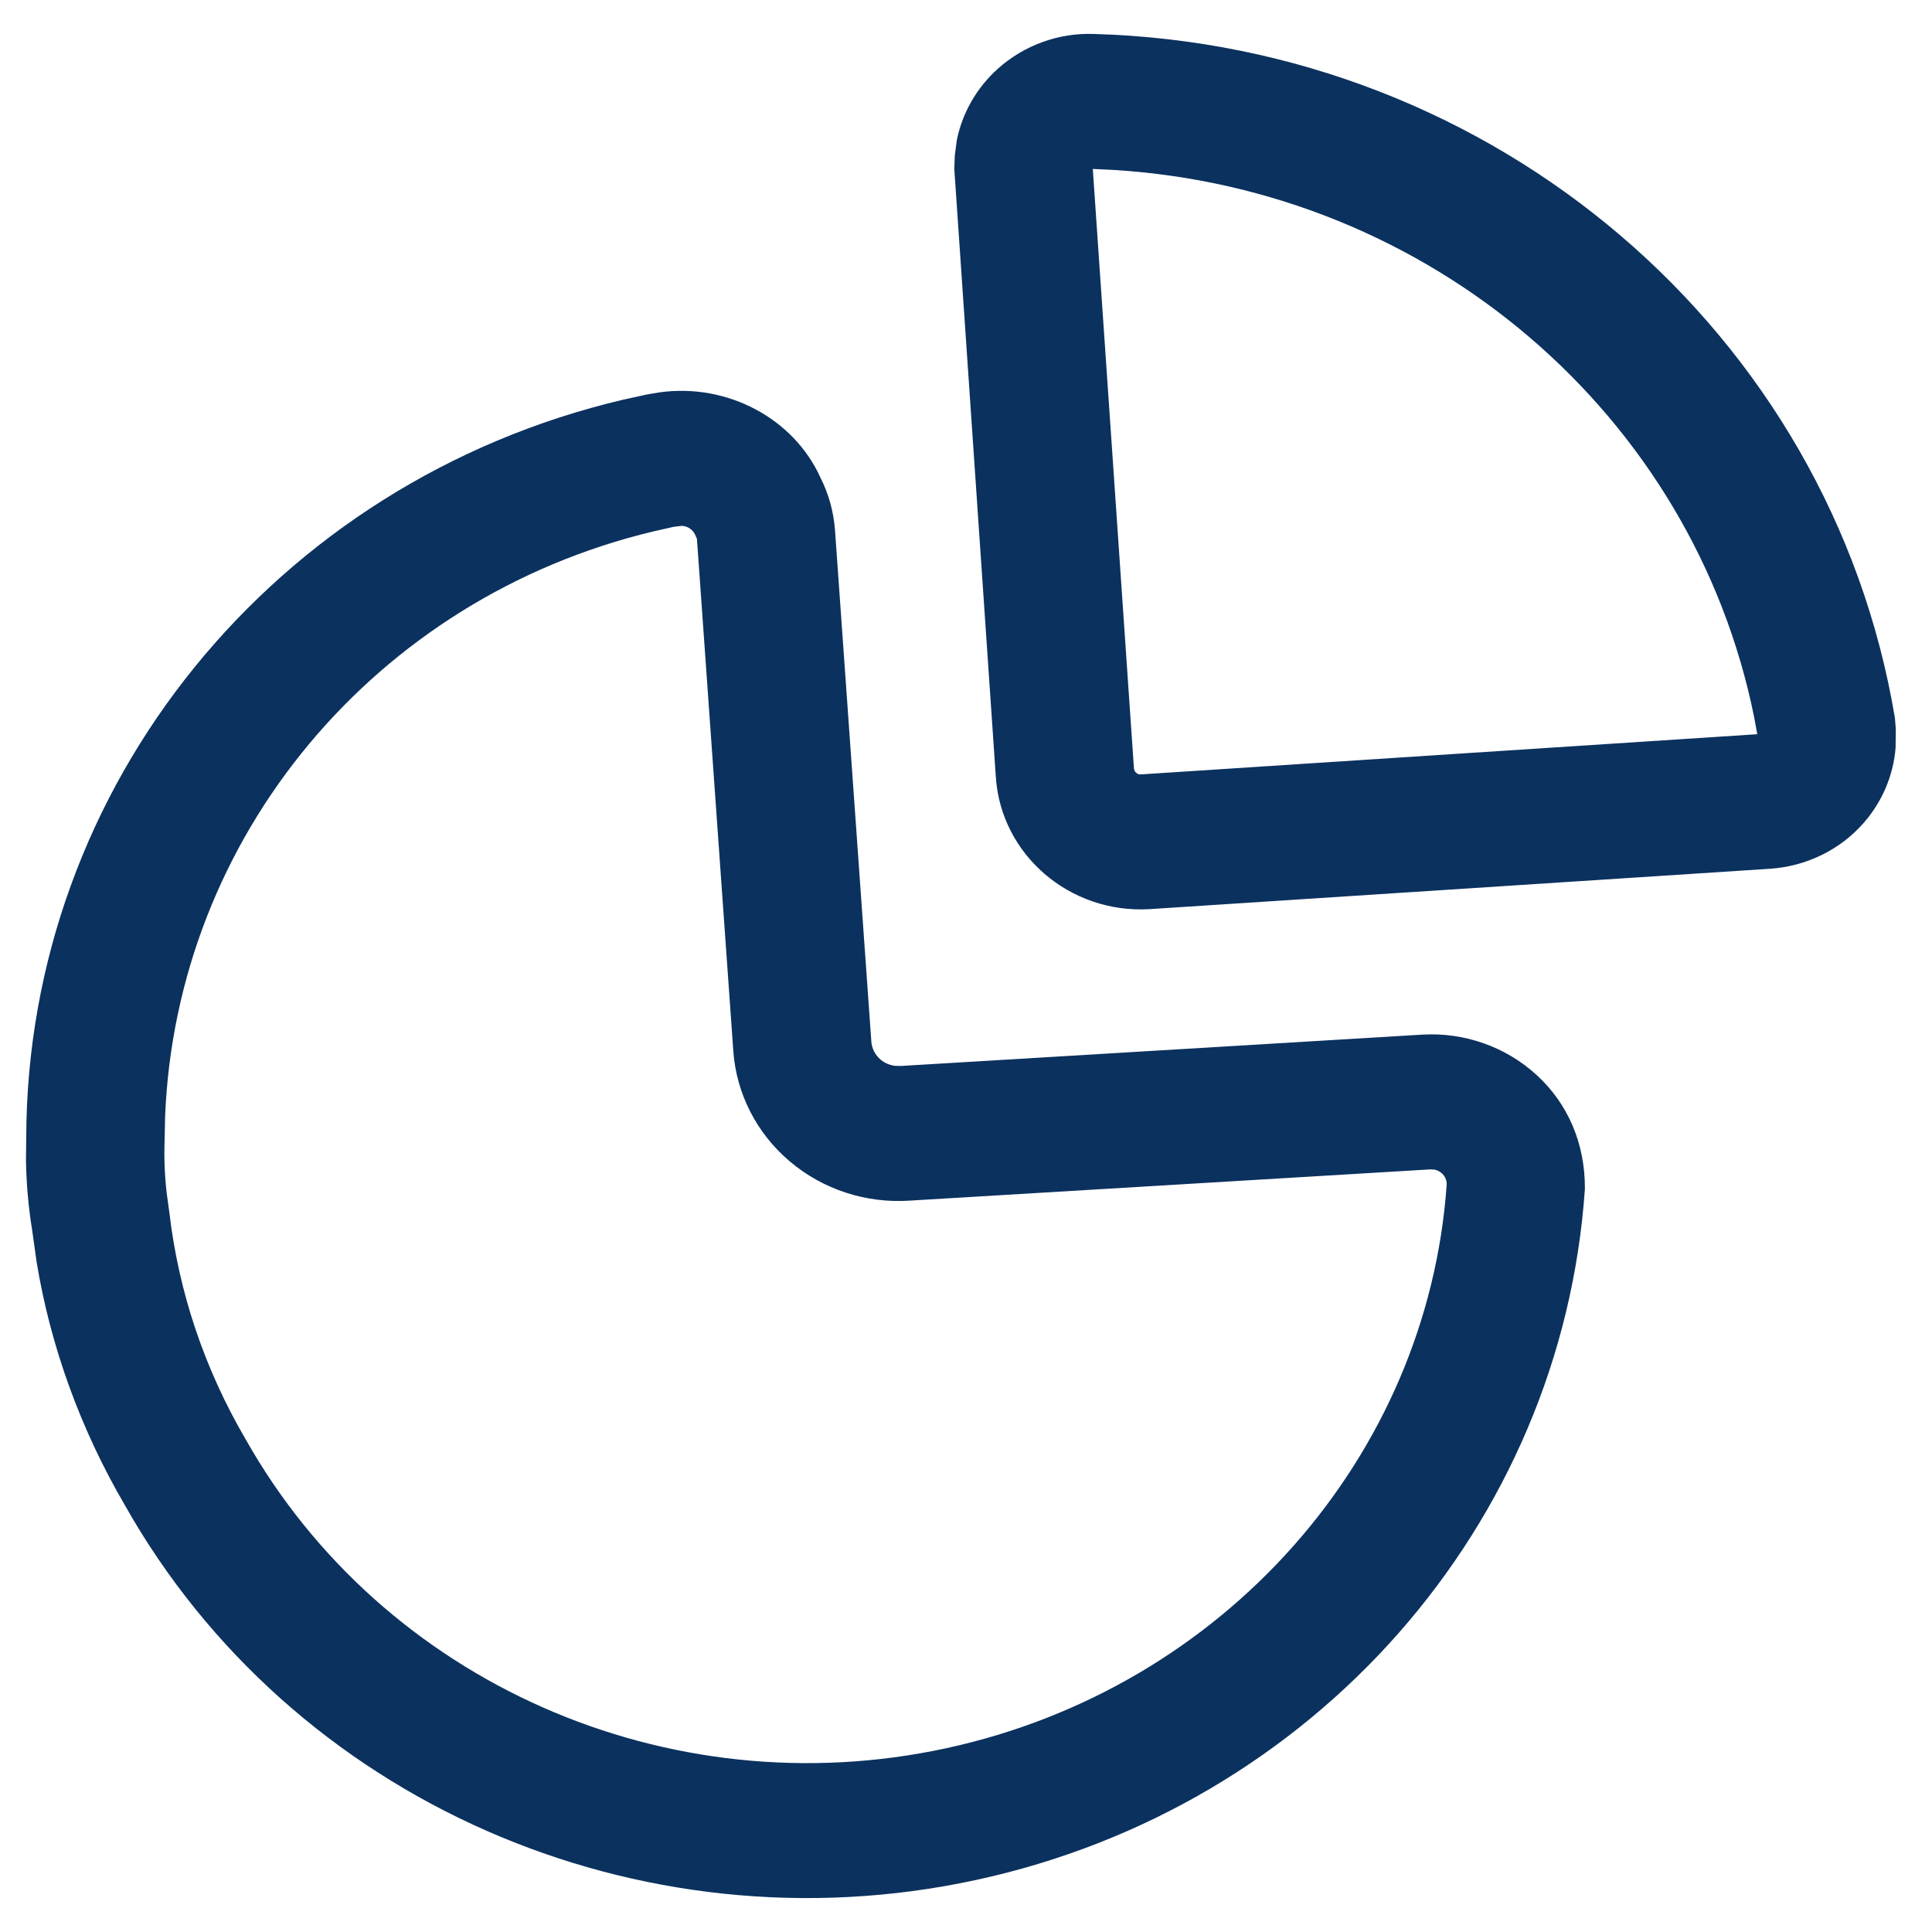 <svg width="38" height="38" viewBox="0 0 38 38" fill="none" xmlns="http://www.w3.org/2000/svg">
<path fill-rule="evenodd" clip-rule="evenodd" d="M21.516 0.668C20.826 0.642 20.139 0.889 19.621 1.357C19.209 1.729 18.929 2.218 18.82 2.753L18.78 3.055L18.77 3.323L19.587 15.285C19.689 16.809 21.035 17.97 22.602 17.882L34.822 17.087C35.537 17.036 36.193 16.713 36.653 16.189C37.02 15.772 37.24 15.253 37.284 14.707L37.288 14.337L37.271 14.125C36.007 6.536 29.397 0.891 21.516 0.668ZM21.494 3.323L21.894 3.342C28.115 3.718 33.301 8.147 34.503 14.111L34.563 14.441L22.432 15.232C22.371 15.236 22.308 15.181 22.303 15.11L21.494 3.323ZM12.981 7.716C14.306 7.535 15.61 8.228 16.137 9.394C16.299 9.714 16.395 10.06 16.423 10.422L17.138 20.484C17.147 20.622 17.213 20.75 17.32 20.841C17.4 20.909 17.499 20.951 17.609 20.964L17.723 20.966L27.973 20.35C28.805 20.301 29.622 20.59 30.228 21.148C30.835 21.706 31.178 22.484 31.173 23.384C30.718 30.006 25.838 35.543 19.192 36.978C12.546 38.413 5.726 35.403 2.456 29.605C1.582 28.11 0.992 26.476 0.72 24.82L0.633 24.199C0.557 23.733 0.517 23.264 0.511 22.812L0.516 22.368C0.535 15.453 5.405 9.474 12.258 7.861L12.728 7.758L12.981 7.716ZM13.414 10.343L13.259 10.36L12.839 10.455C7.38 11.767 3.465 16.452 3.247 21.971L3.238 22.421C3.225 22.763 3.237 23.105 3.279 23.469L3.33 23.841C3.512 25.407 4.02 26.921 4.831 28.308C7.529 33.091 13.138 35.567 18.604 34.387C24.07 33.206 28.083 28.653 28.455 23.292C28.455 23.211 28.421 23.134 28.361 23.079C28.321 23.042 28.271 23.017 28.219 23.006L28.139 23L17.905 23.614C17.042 23.675 16.189 23.398 15.535 22.844C14.881 22.291 14.481 21.506 14.423 20.668L13.709 10.614C13.708 10.598 13.703 10.581 13.672 10.517C13.625 10.414 13.524 10.349 13.414 10.343Z" fill="#0B315E"/>
</svg>
